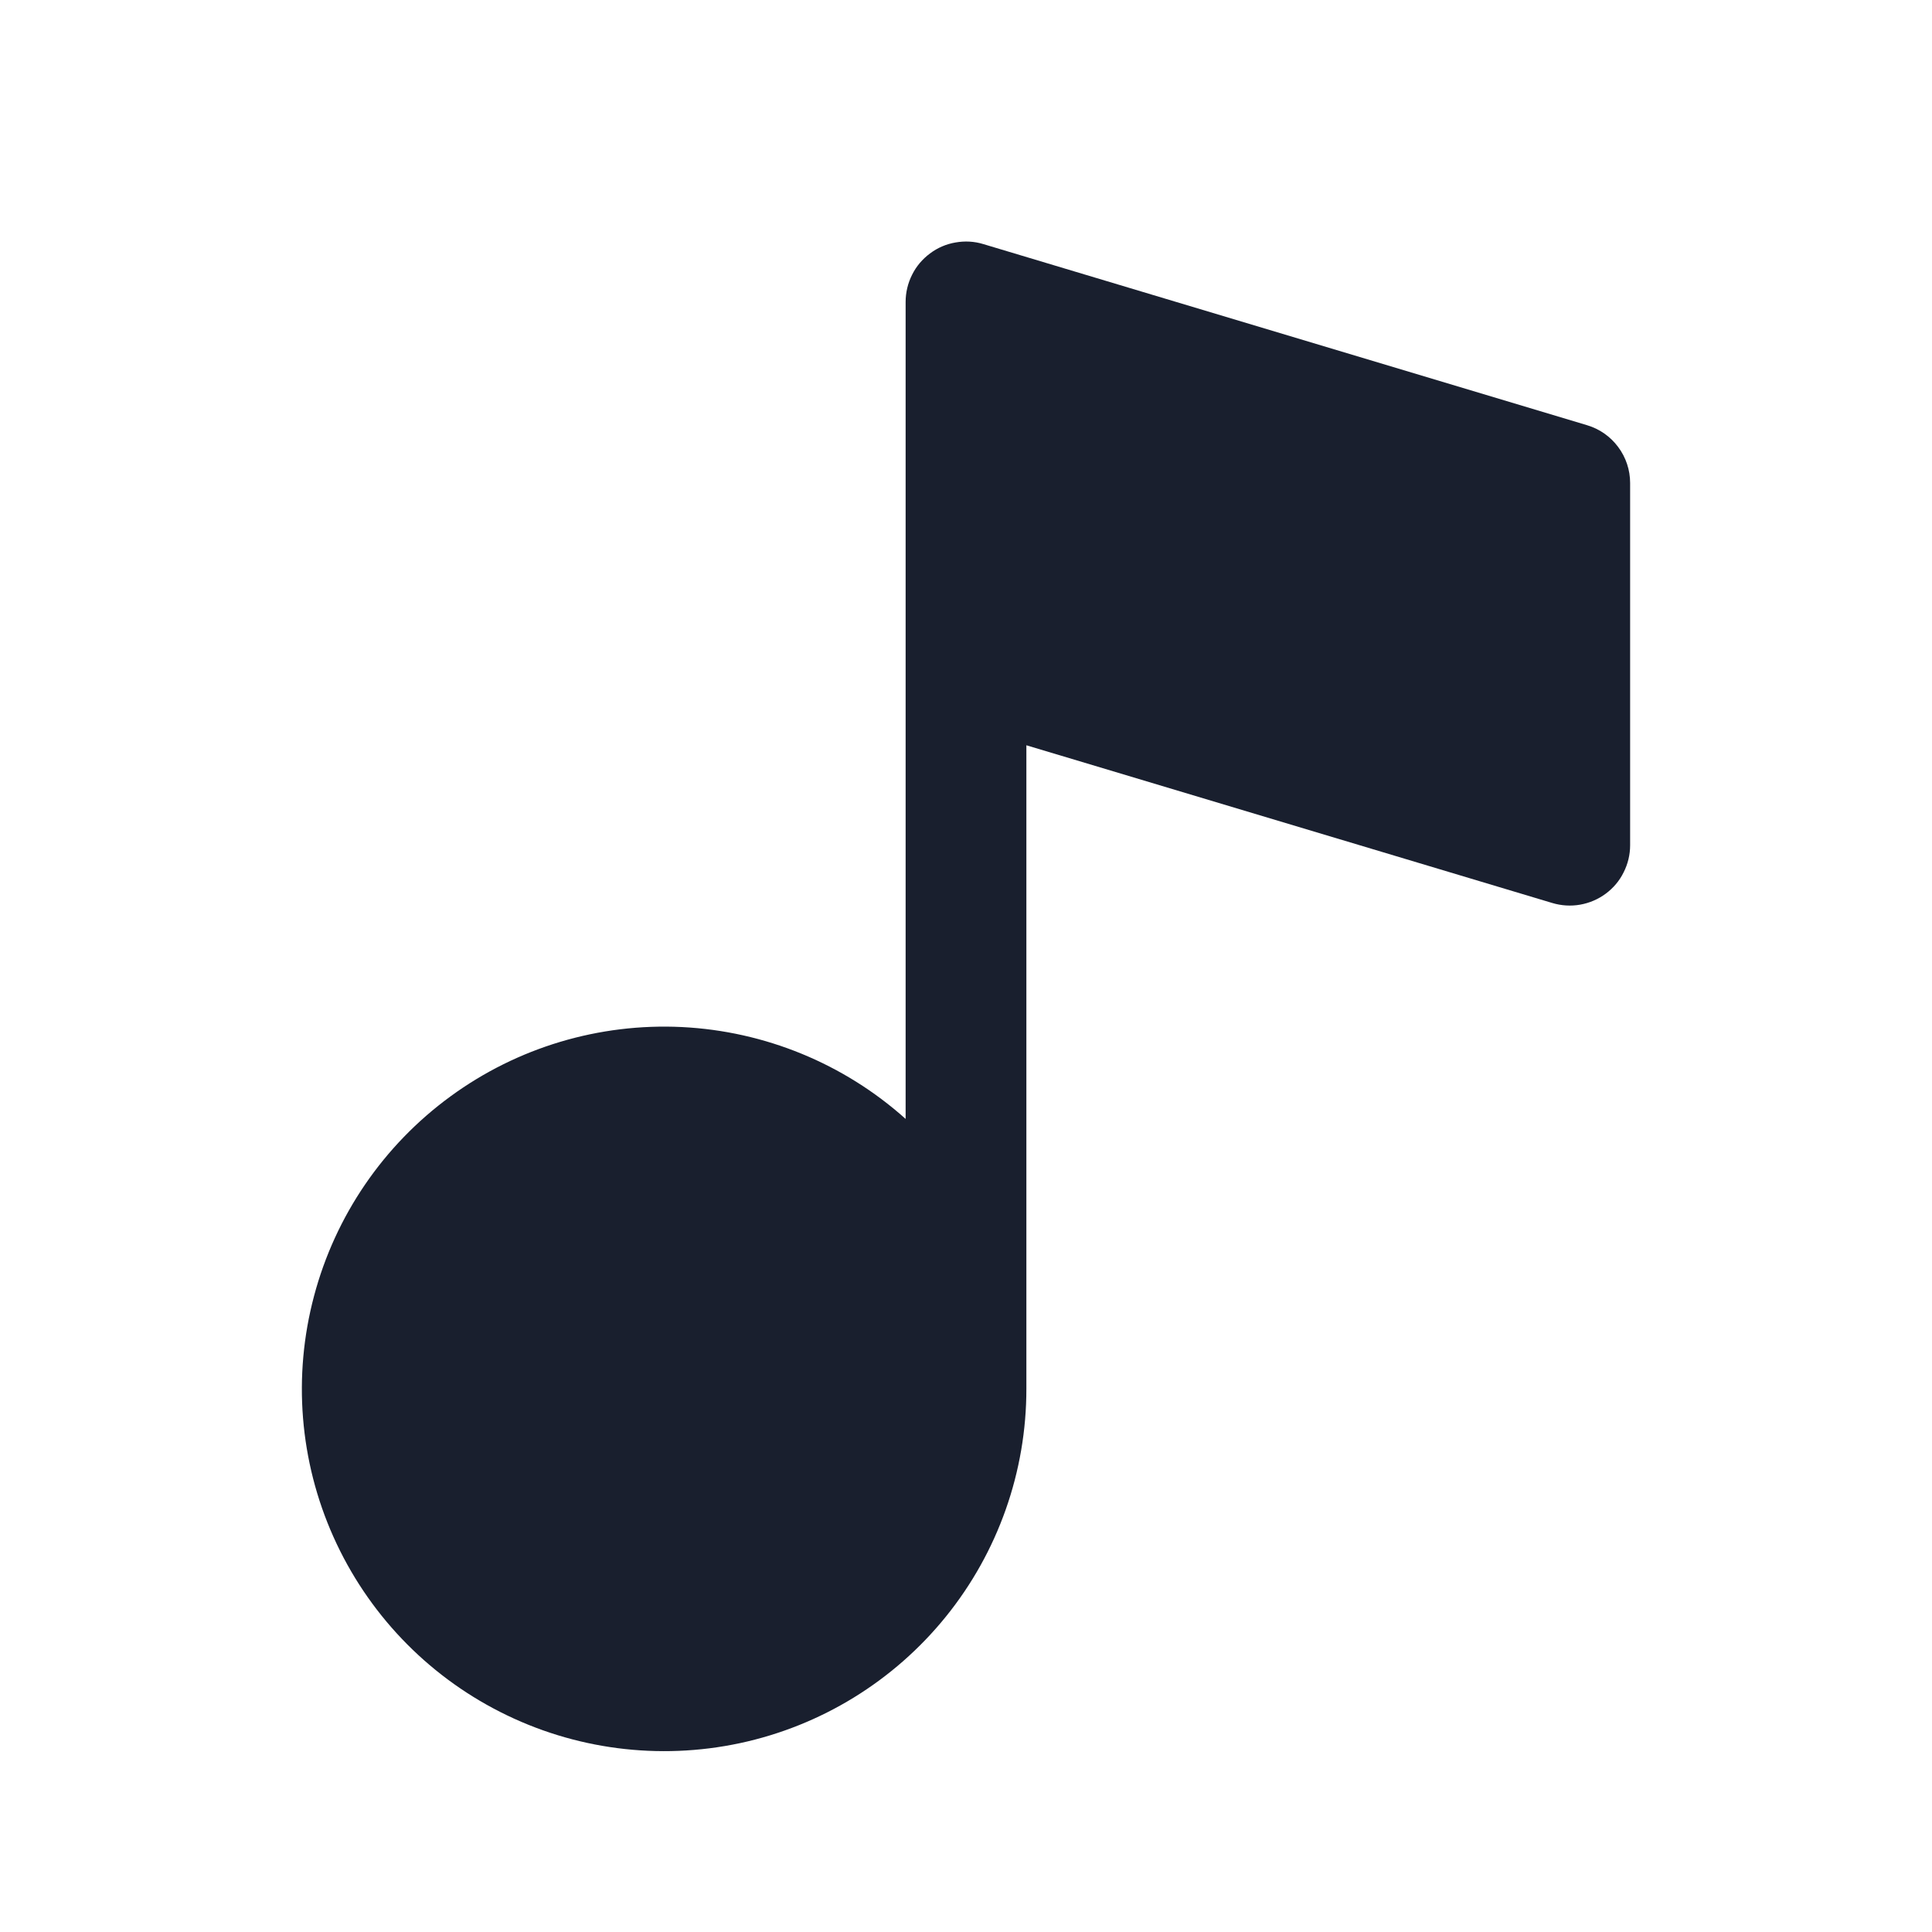 <svg width="20" height="20" viewBox="0 0 20 20" fill="none" xmlns="http://www.w3.org/2000/svg">
<path d="M16.43 4.402L10.18 2.527C10.086 2.498 9.988 2.493 9.892 2.51C9.796 2.526 9.705 2.565 9.627 2.624C9.549 2.682 9.485 2.757 9.442 2.844C9.398 2.931 9.375 3.028 9.375 3.125V11.583C8.735 11.01 7.918 10.675 7.06 10.632C6.202 10.59 5.356 10.843 4.663 11.35C3.969 11.857 3.471 12.586 3.251 13.416C3.03 14.246 3.101 15.126 3.452 15.91C3.803 16.694 4.412 17.334 5.178 17.722C5.944 18.111 6.82 18.224 7.66 18.045C8.5 17.865 9.252 17.403 9.792 16.735C10.332 16.067 10.626 15.234 10.625 14.375V7.715L16.07 9.348C16.164 9.376 16.262 9.382 16.358 9.365C16.454 9.348 16.545 9.309 16.623 9.251C16.701 9.193 16.765 9.118 16.808 9.03C16.852 8.943 16.875 8.847 16.875 8.75V5C16.875 4.866 16.832 4.735 16.751 4.627C16.671 4.519 16.558 4.44 16.43 4.402Z" fill="#191F2E"/>
</svg>
